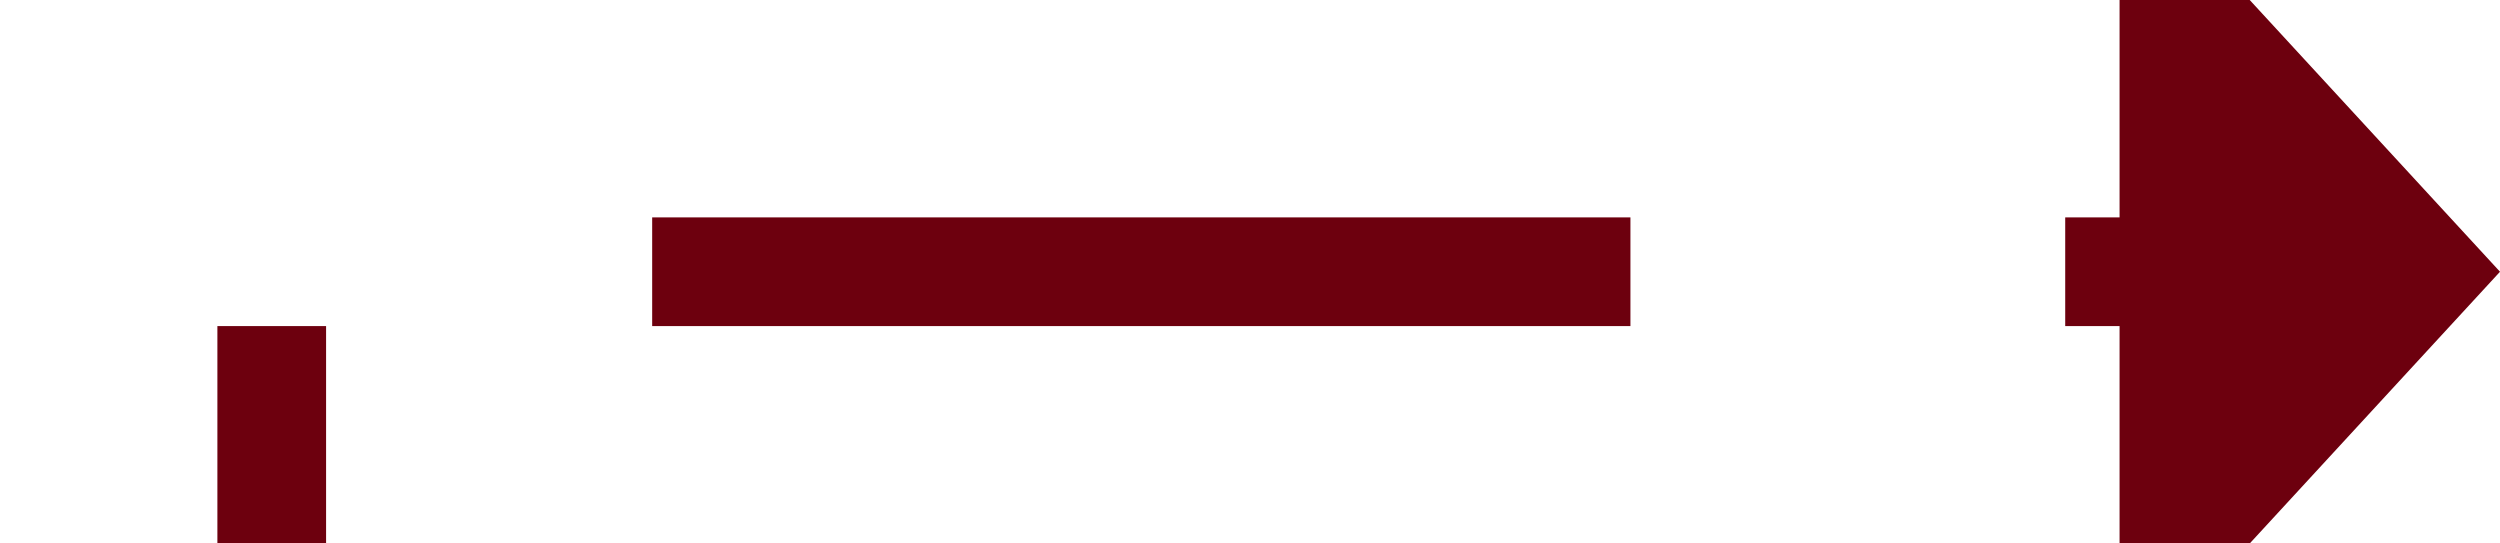 ﻿<?xml version="1.0" encoding="utf-8"?>
<svg version="1.1" xmlns:xlink="http://www.w3.org/1999/xlink" width="46px" height="10px" preserveAspectRatio="xMinYMid meet" viewBox="825 3503  46 8" xmlns="http://www.w3.org/2000/svg">
  <path d="M 799 4197  L 830 4197  L 830 3507  L 865 3507  " stroke-width="2" stroke-dasharray="18,8" stroke="#6d000e" fill="none" />
  <path d="M 864 3514.6  L 871 3507  L 864 3499.4  L 864 3514.6  Z " fill-rule="nonzero" fill="#6d000e" stroke="none" />
</svg>